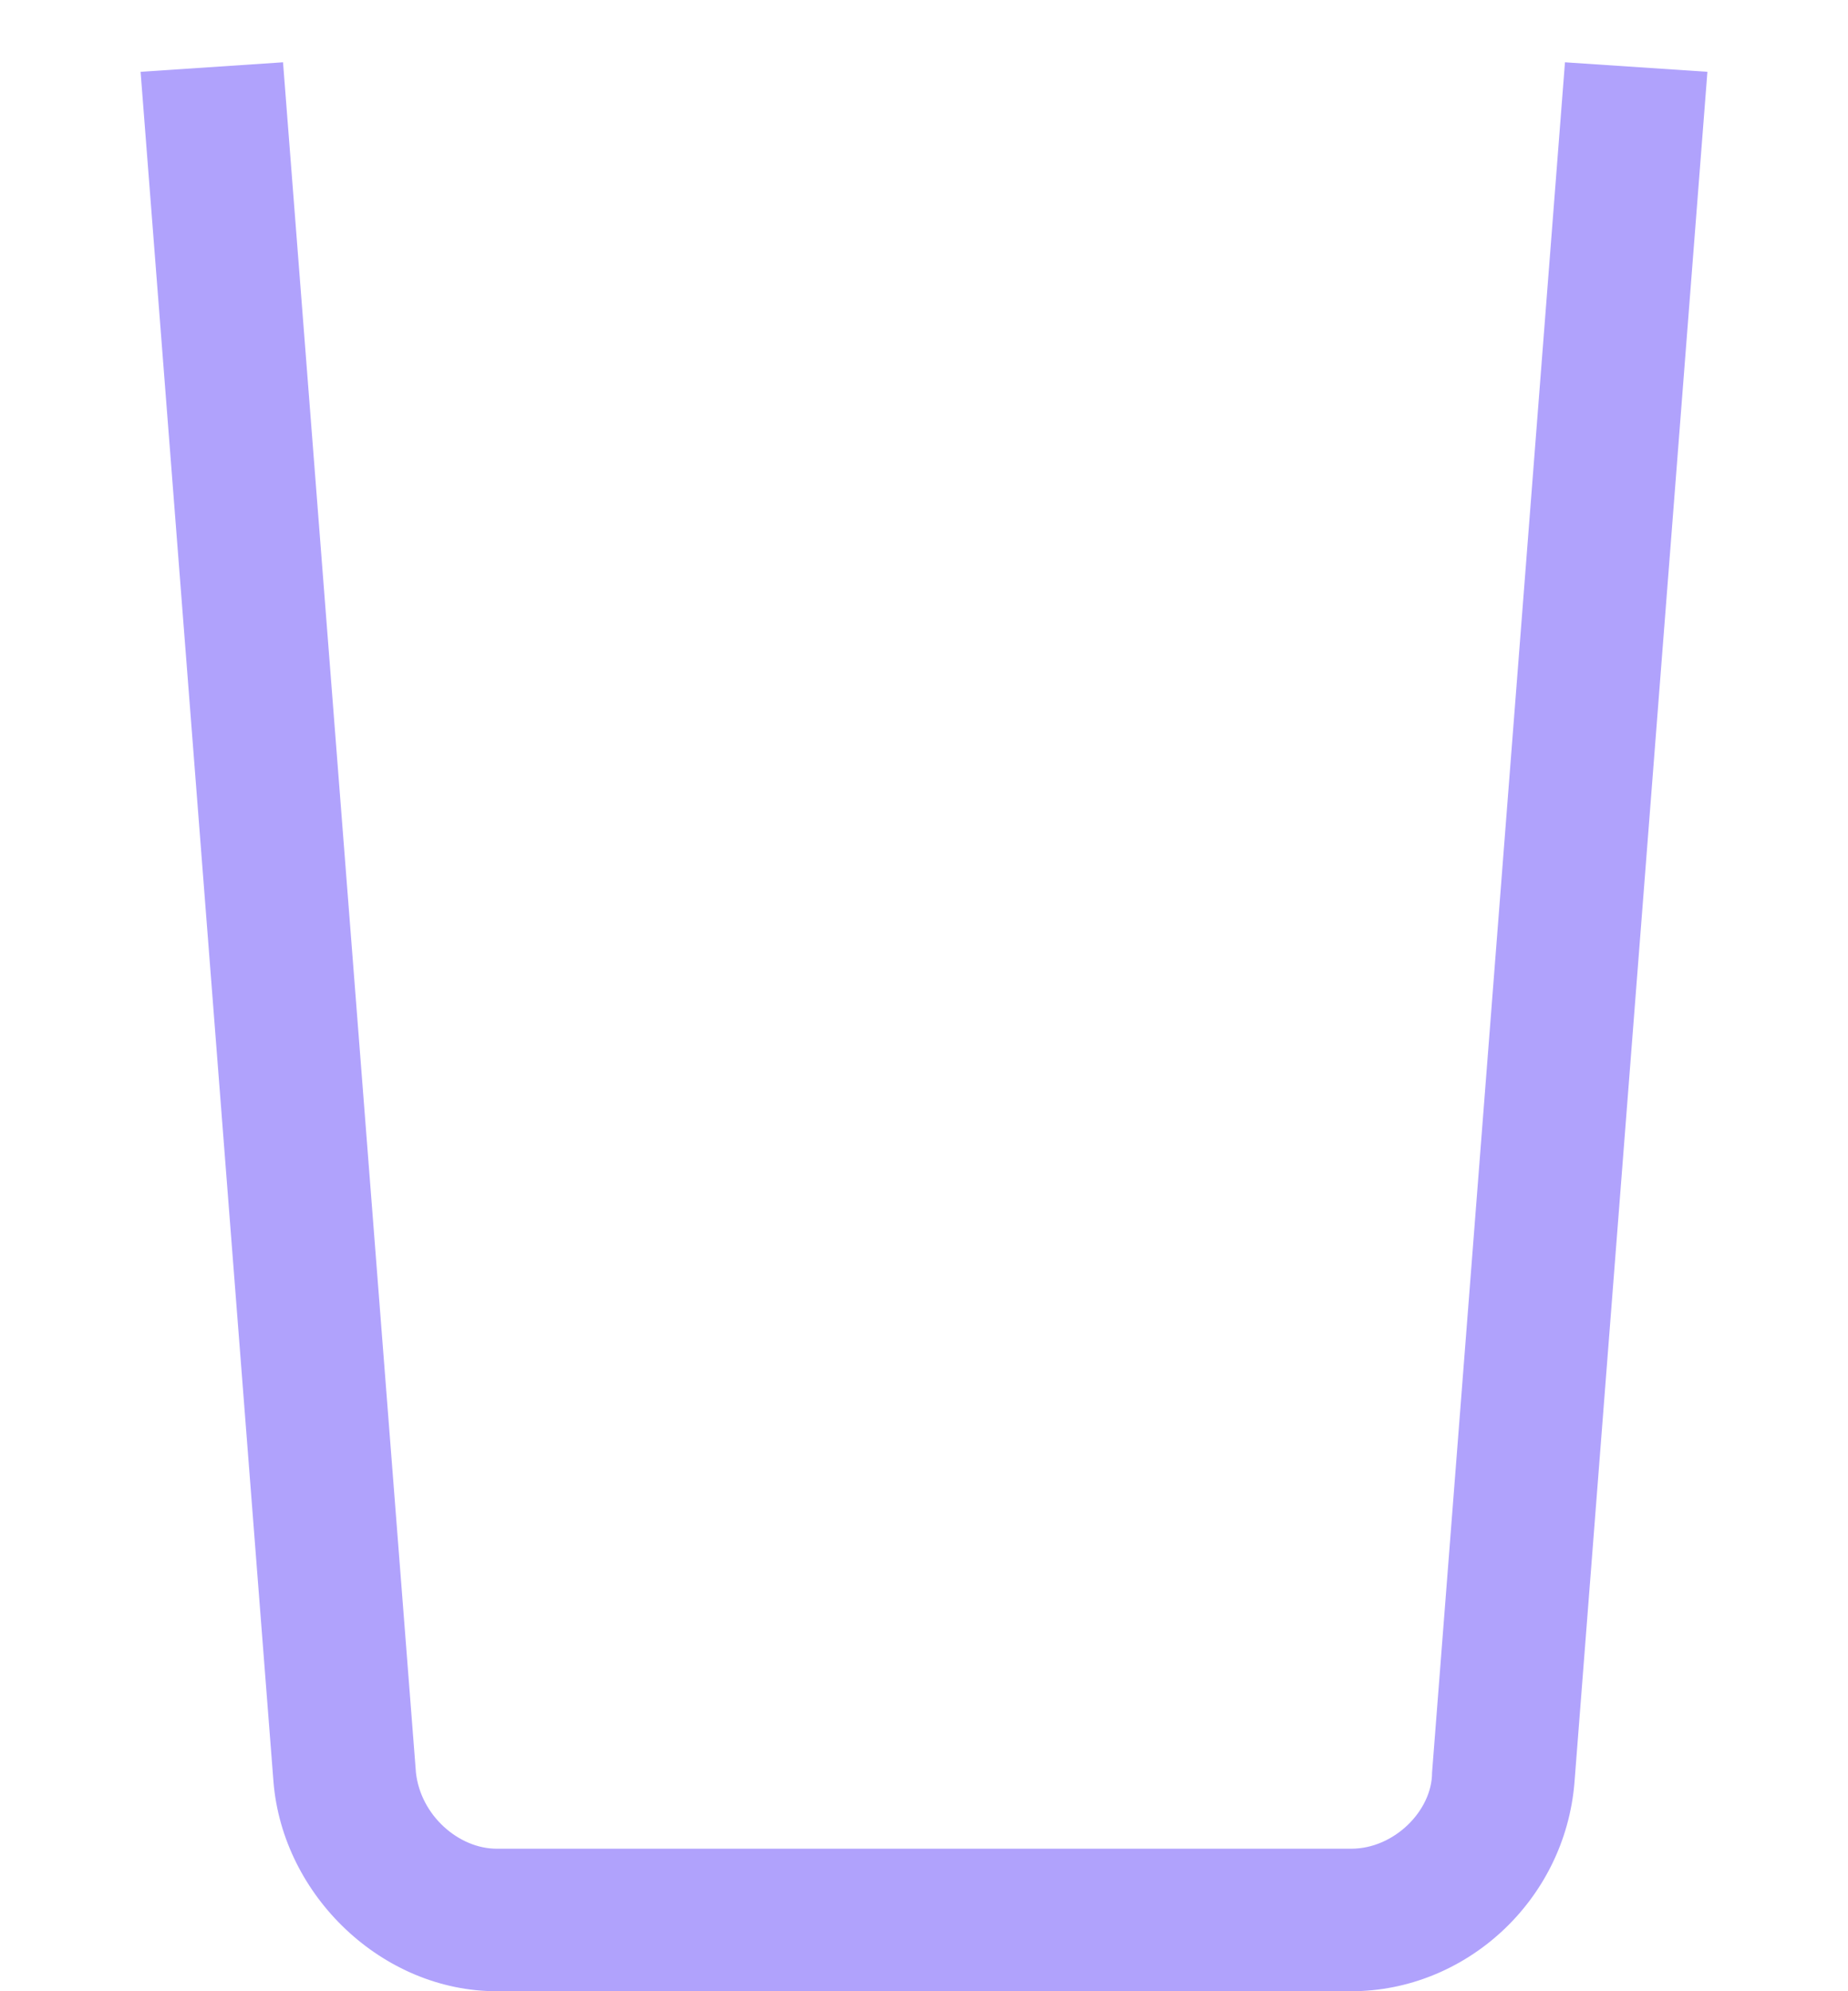 <svg width="13" height="14" viewBox="0 0 13 14" fill="none" xmlns="http://www.w3.org/2000/svg">
<path d="M9.506 14H3.494C2.692 14 1.991 13.332 1.924 12.53L0.989 0.505L1.991 0.438L2.926 12.463C2.959 12.764 3.227 12.998 3.494 12.998H9.506C9.807 12.998 10.074 12.731 10.074 12.463L11.009 0.438L12.011 0.505L11.076 12.53C11.009 13.365 10.308 14 9.506 14Z" fill="#B0A2FC"/>
</svg>
